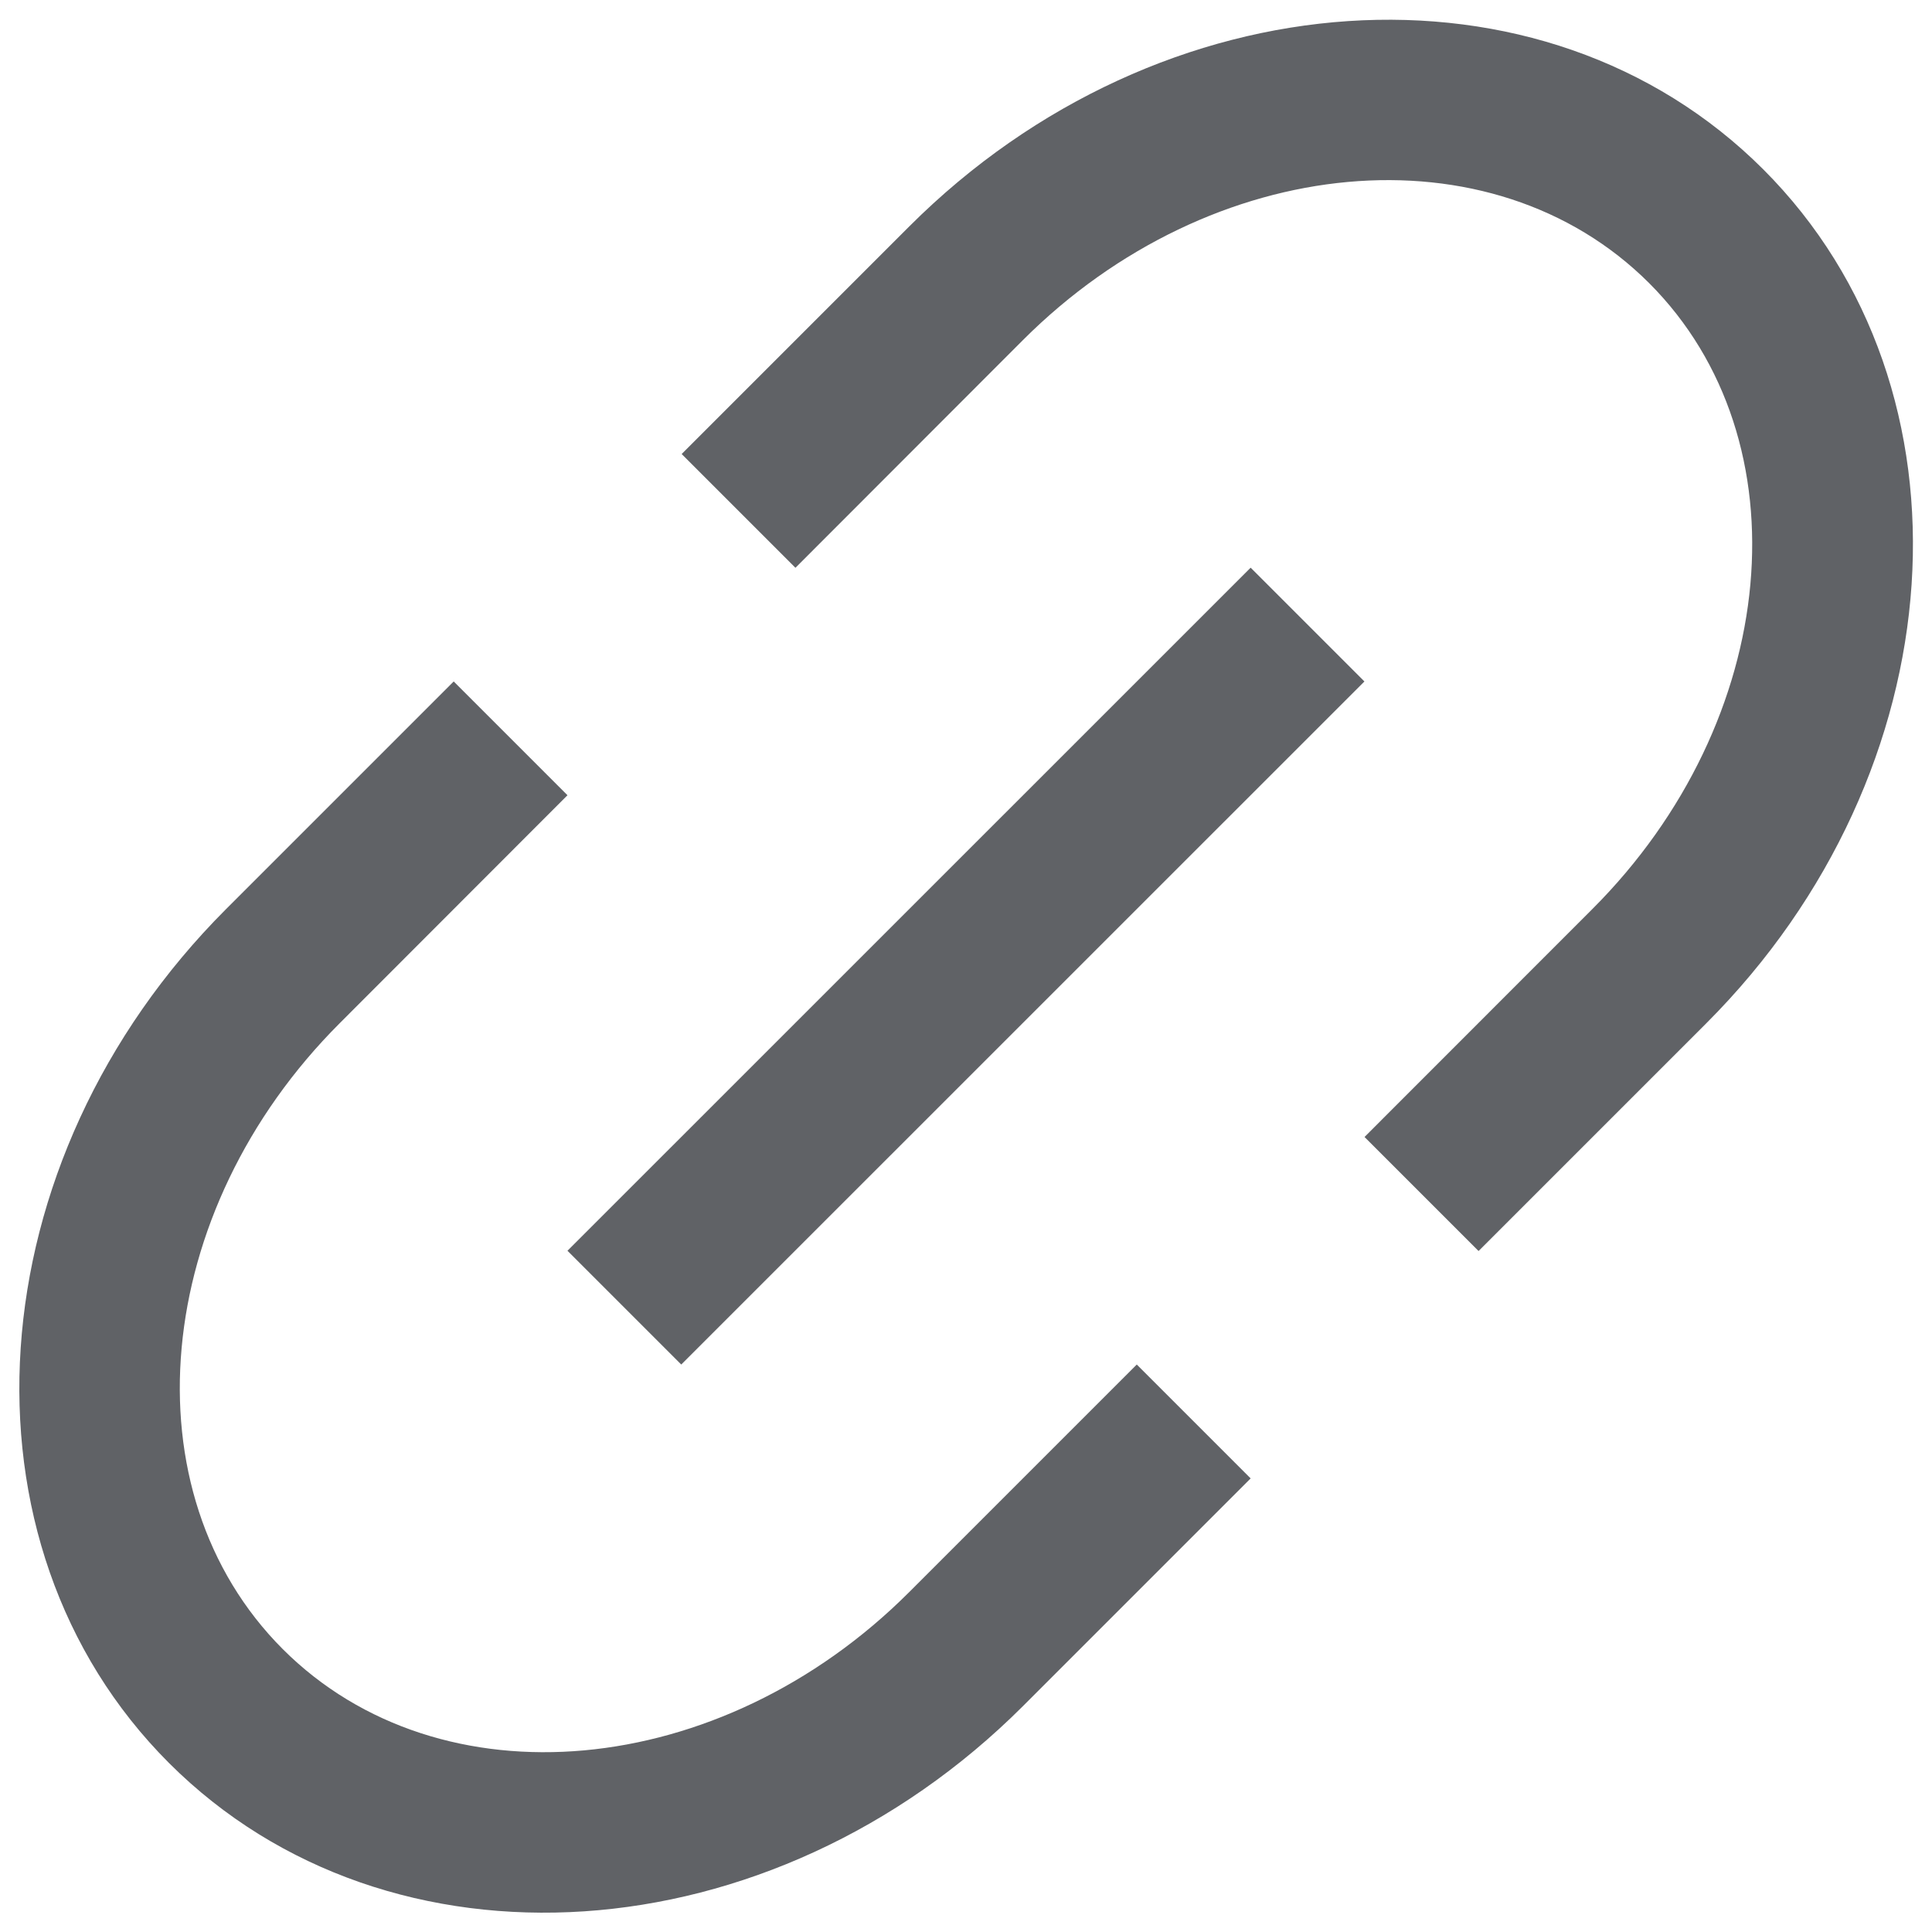 <svg fill="none" height="18" viewBox="0 0 18 18" width="18" xmlns="http://www.w3.org/2000/svg"><path d="m13.773 11.653-1.06-1.06 2.121-2.122c1.758-1.756 1.995-4.368.531-5.833-1.466-1.464-4.077-1.227-5.835.531l-2.119 2.121-1.06-1.06 2.121-2.121c2.345-2.343 5.906-2.58 7.956-.531 2.05 2.05 1.812 5.612-.531 7.956l-2.121 2.121zm-2.121 2.121-2.121 2.121c-2.345 2.343-5.905 2.58-7.956.531-2.051-2.05-1.812-5.612.531-7.956l2.121-2.121 1.06 1.06-2.121 2.123c-1.758 1.756-1.995 4.368-.531 5.833 1.466 1.464 4.077 1.227 5.835-.531l2.121-2.121zm0-8.485 1.06 1.06-6.365 6.364-1.06-1.06z" fill="#606266"/></svg>